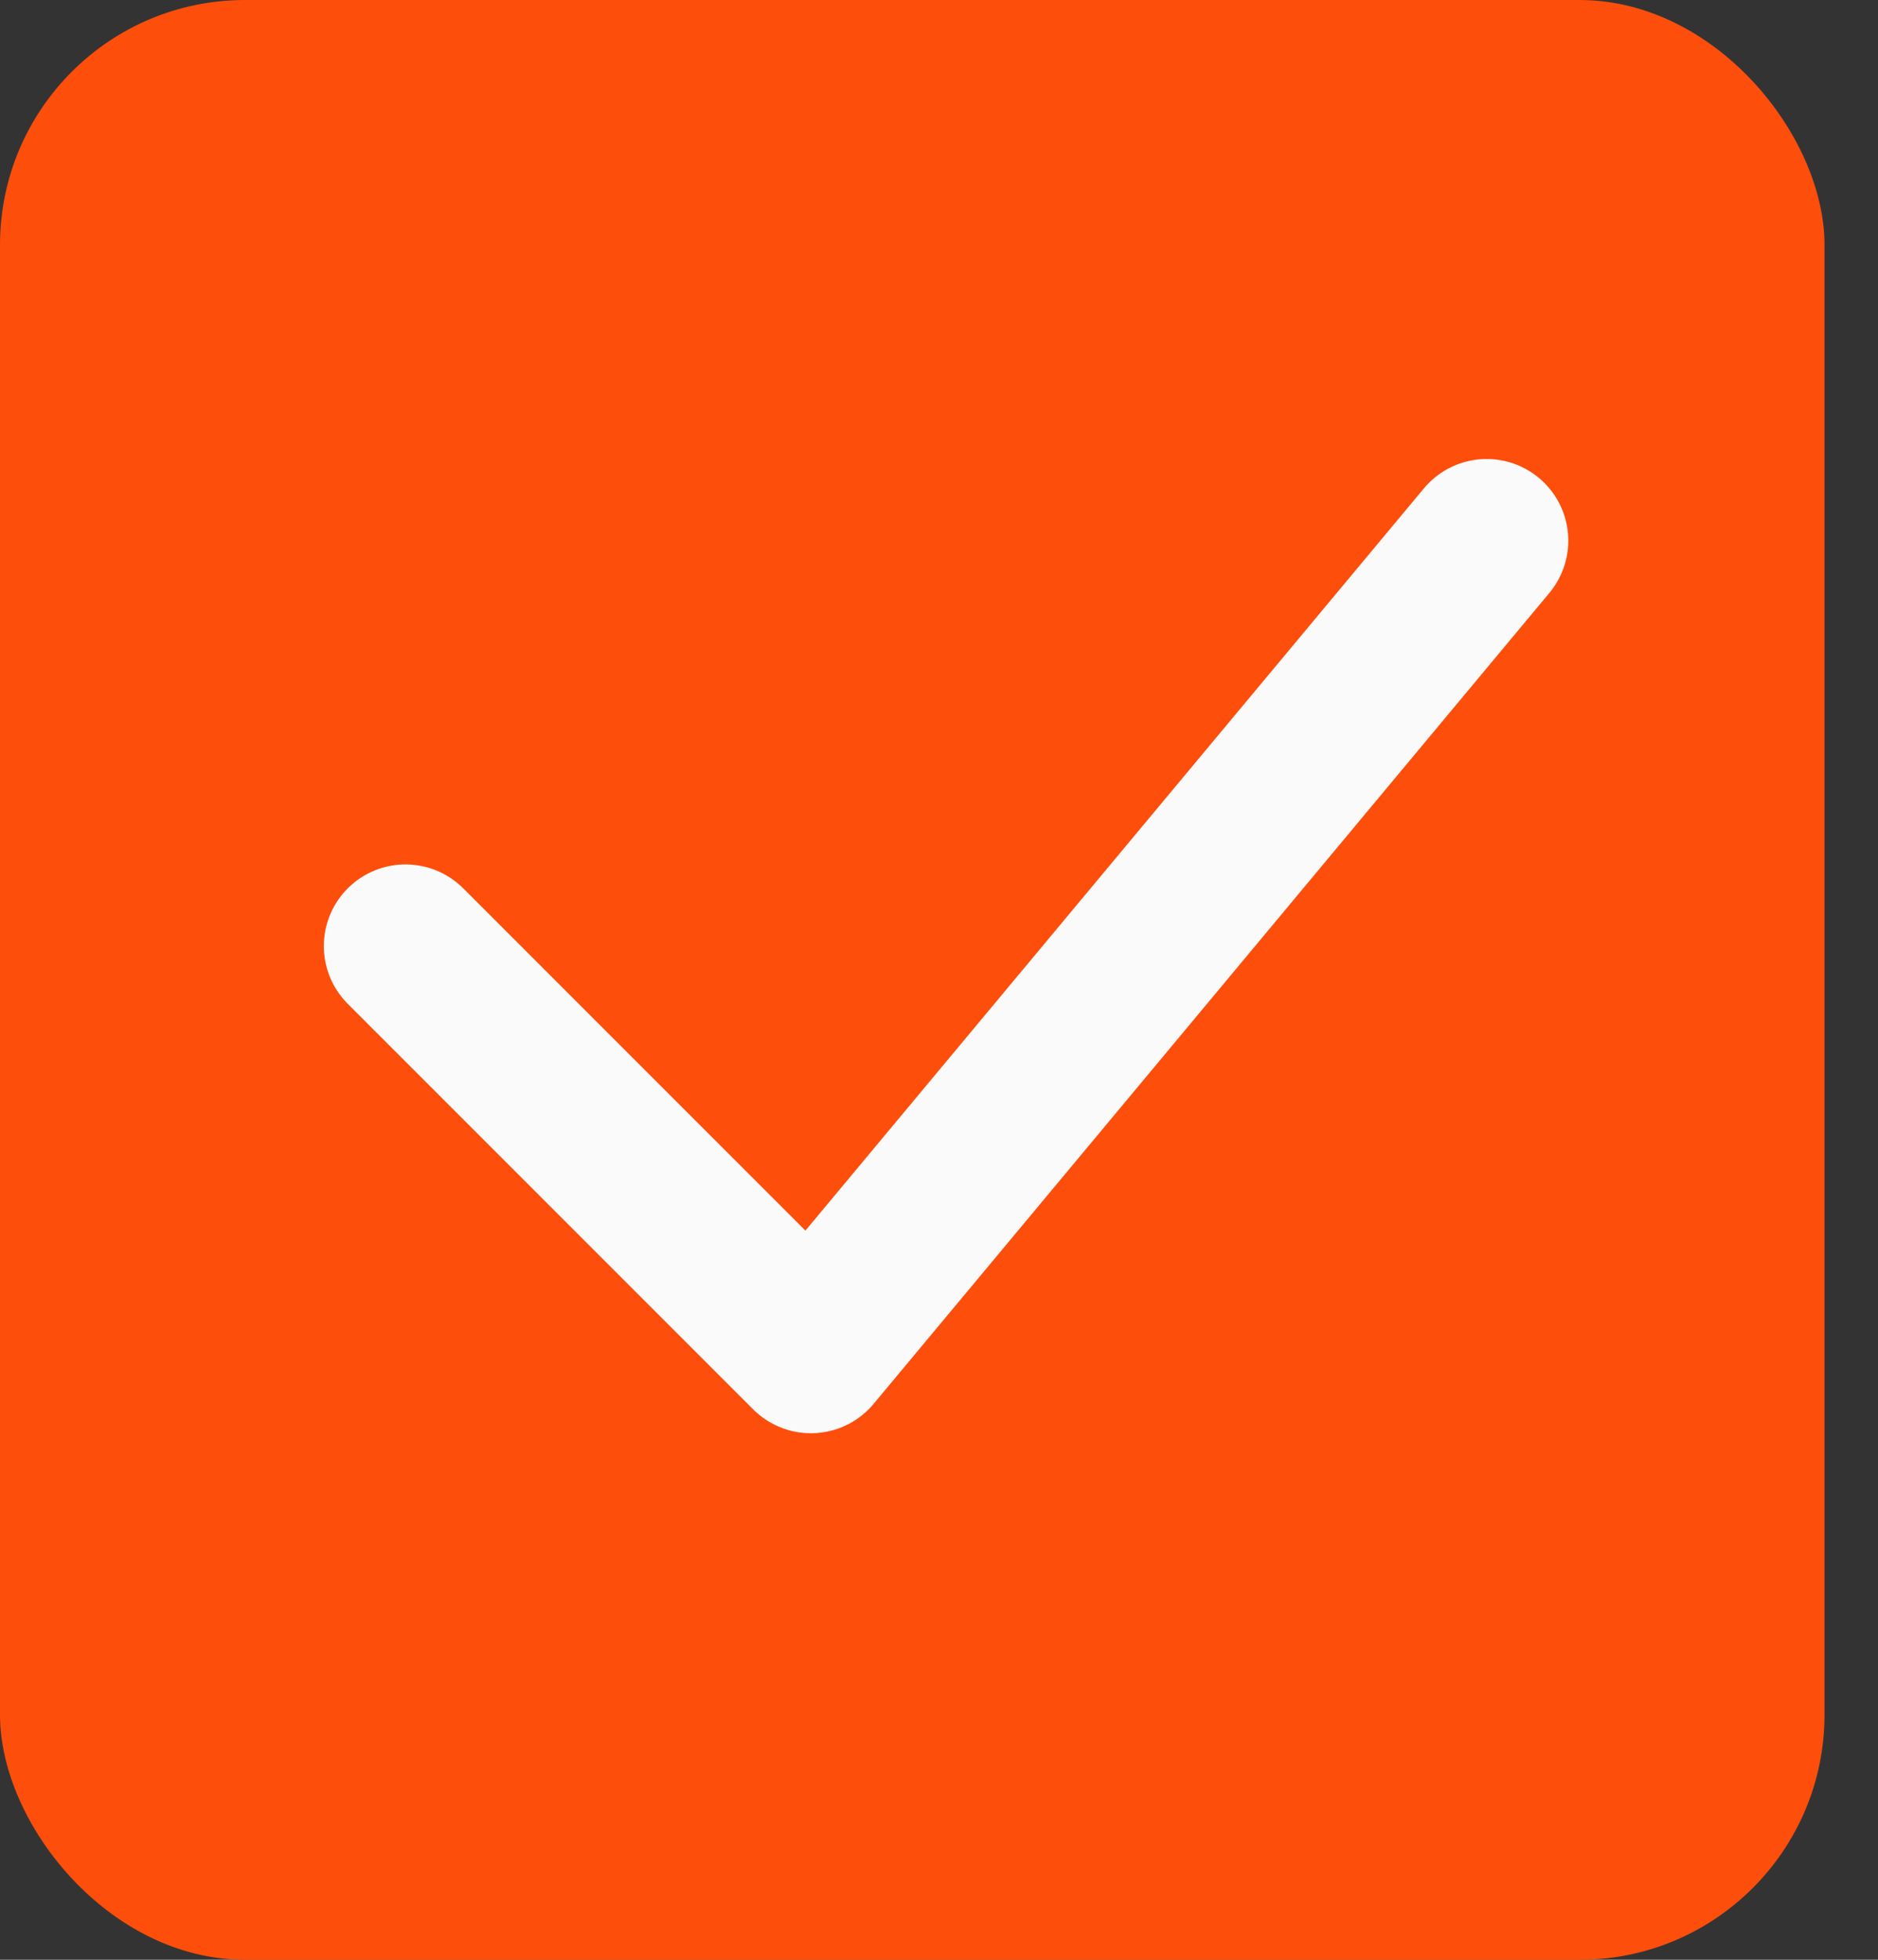 <svg width="23" height="24" viewBox="0 0 23 24" fill="none" xmlns="http://www.w3.org/2000/svg">
    <rect x="0" y="0" width="23" height="24" fill="#333333" stroke="none"/>
    <rect width="22.345" height="24" rx="3" fill="#FD4E0C"/>
    <path d="M4.966 11.586L9.931 16.552L18.207 6.621" stroke="#FAFAFA" stroke-width="2" stroke-linecap="round" stroke-linejoin="round"/>
    </svg>
    